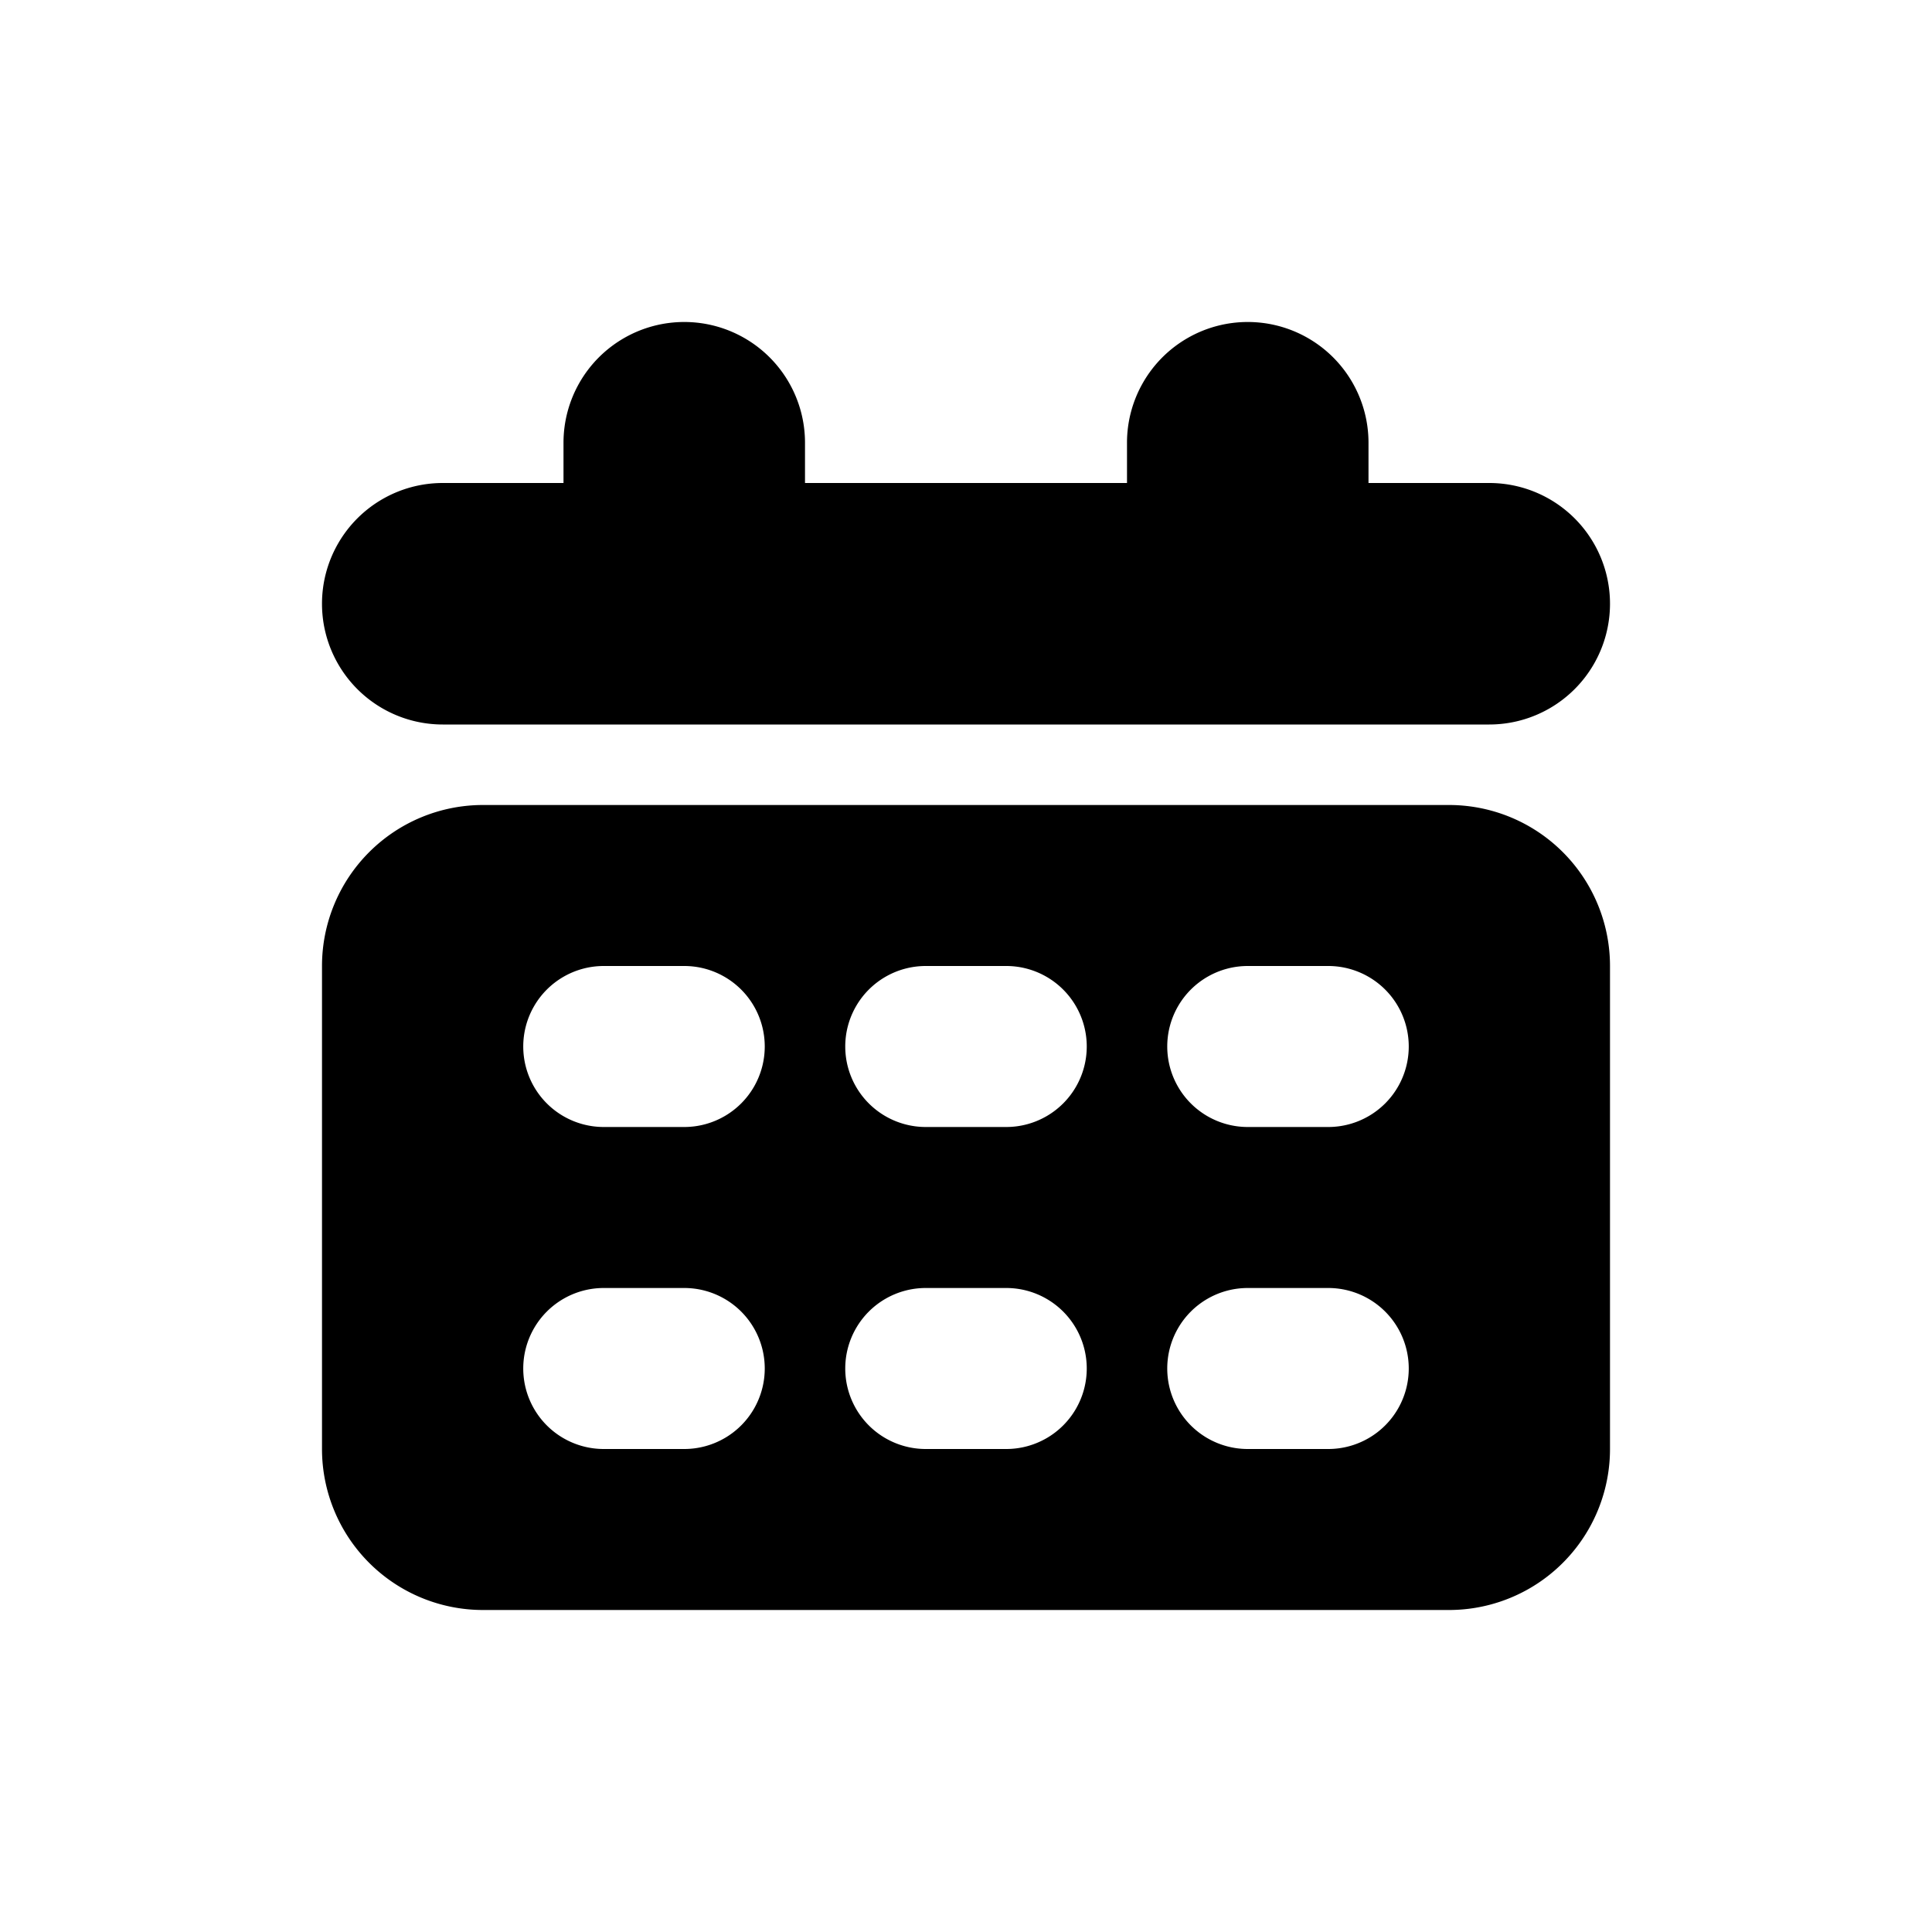 <?xml-stylesheet type="text/css" href="../../css/svg.css"?>
<svg class="calender_icon_24" xmlns="http://www.w3.org/2000/svg" width="24" height="24" viewBox="0 0 24 24">
    <g data-name="그룹 9297">
        <path class="st0" d="M20730.5 15244a1.5 1.5 0 0 1 0-3h1.5v-.5a1.5 1.5 0 0 1 3 0v.5h4v-.5a1.5 1.5 0 0 1 3 0v.5h1.5a1.5 1.5 0 0 1 0 3z" transform="translate(-20725 -15235)" />
        <path class="st0" d="M19824 15449h-12a2 2 0 0 1-2-2v-6a2 2 0 0 1 2-2h12a2 2 0 0 1 2 2v6a2 2 0 0 1-2 2zm-2.5-4a1 1 0 1 0 0 2h1a1 1 0 1 0 0-2zm-4 0a1 1 0 1 0 0 2h1a1 1 0 1 0 0-2zm-4 0a1 1 0 1 0 0 2h1a1 1 0 1 0 0-2zm8-4a1 1 0 0 0 0 2h1a1 1 0 0 0 0-2zm-4 0a1 1 0 0 0 0 2h1a1 1 0 0 0 0-2zm-4 0a1 1 0 0 0 0 2h1a1 1 0 0 0 0-2z" transform="translate(-19806 -15429)"/>
    </g>
    <path data-name="사각형 1170" style="fill:none" d="M0 0h24v24H0z"/>
</svg>
